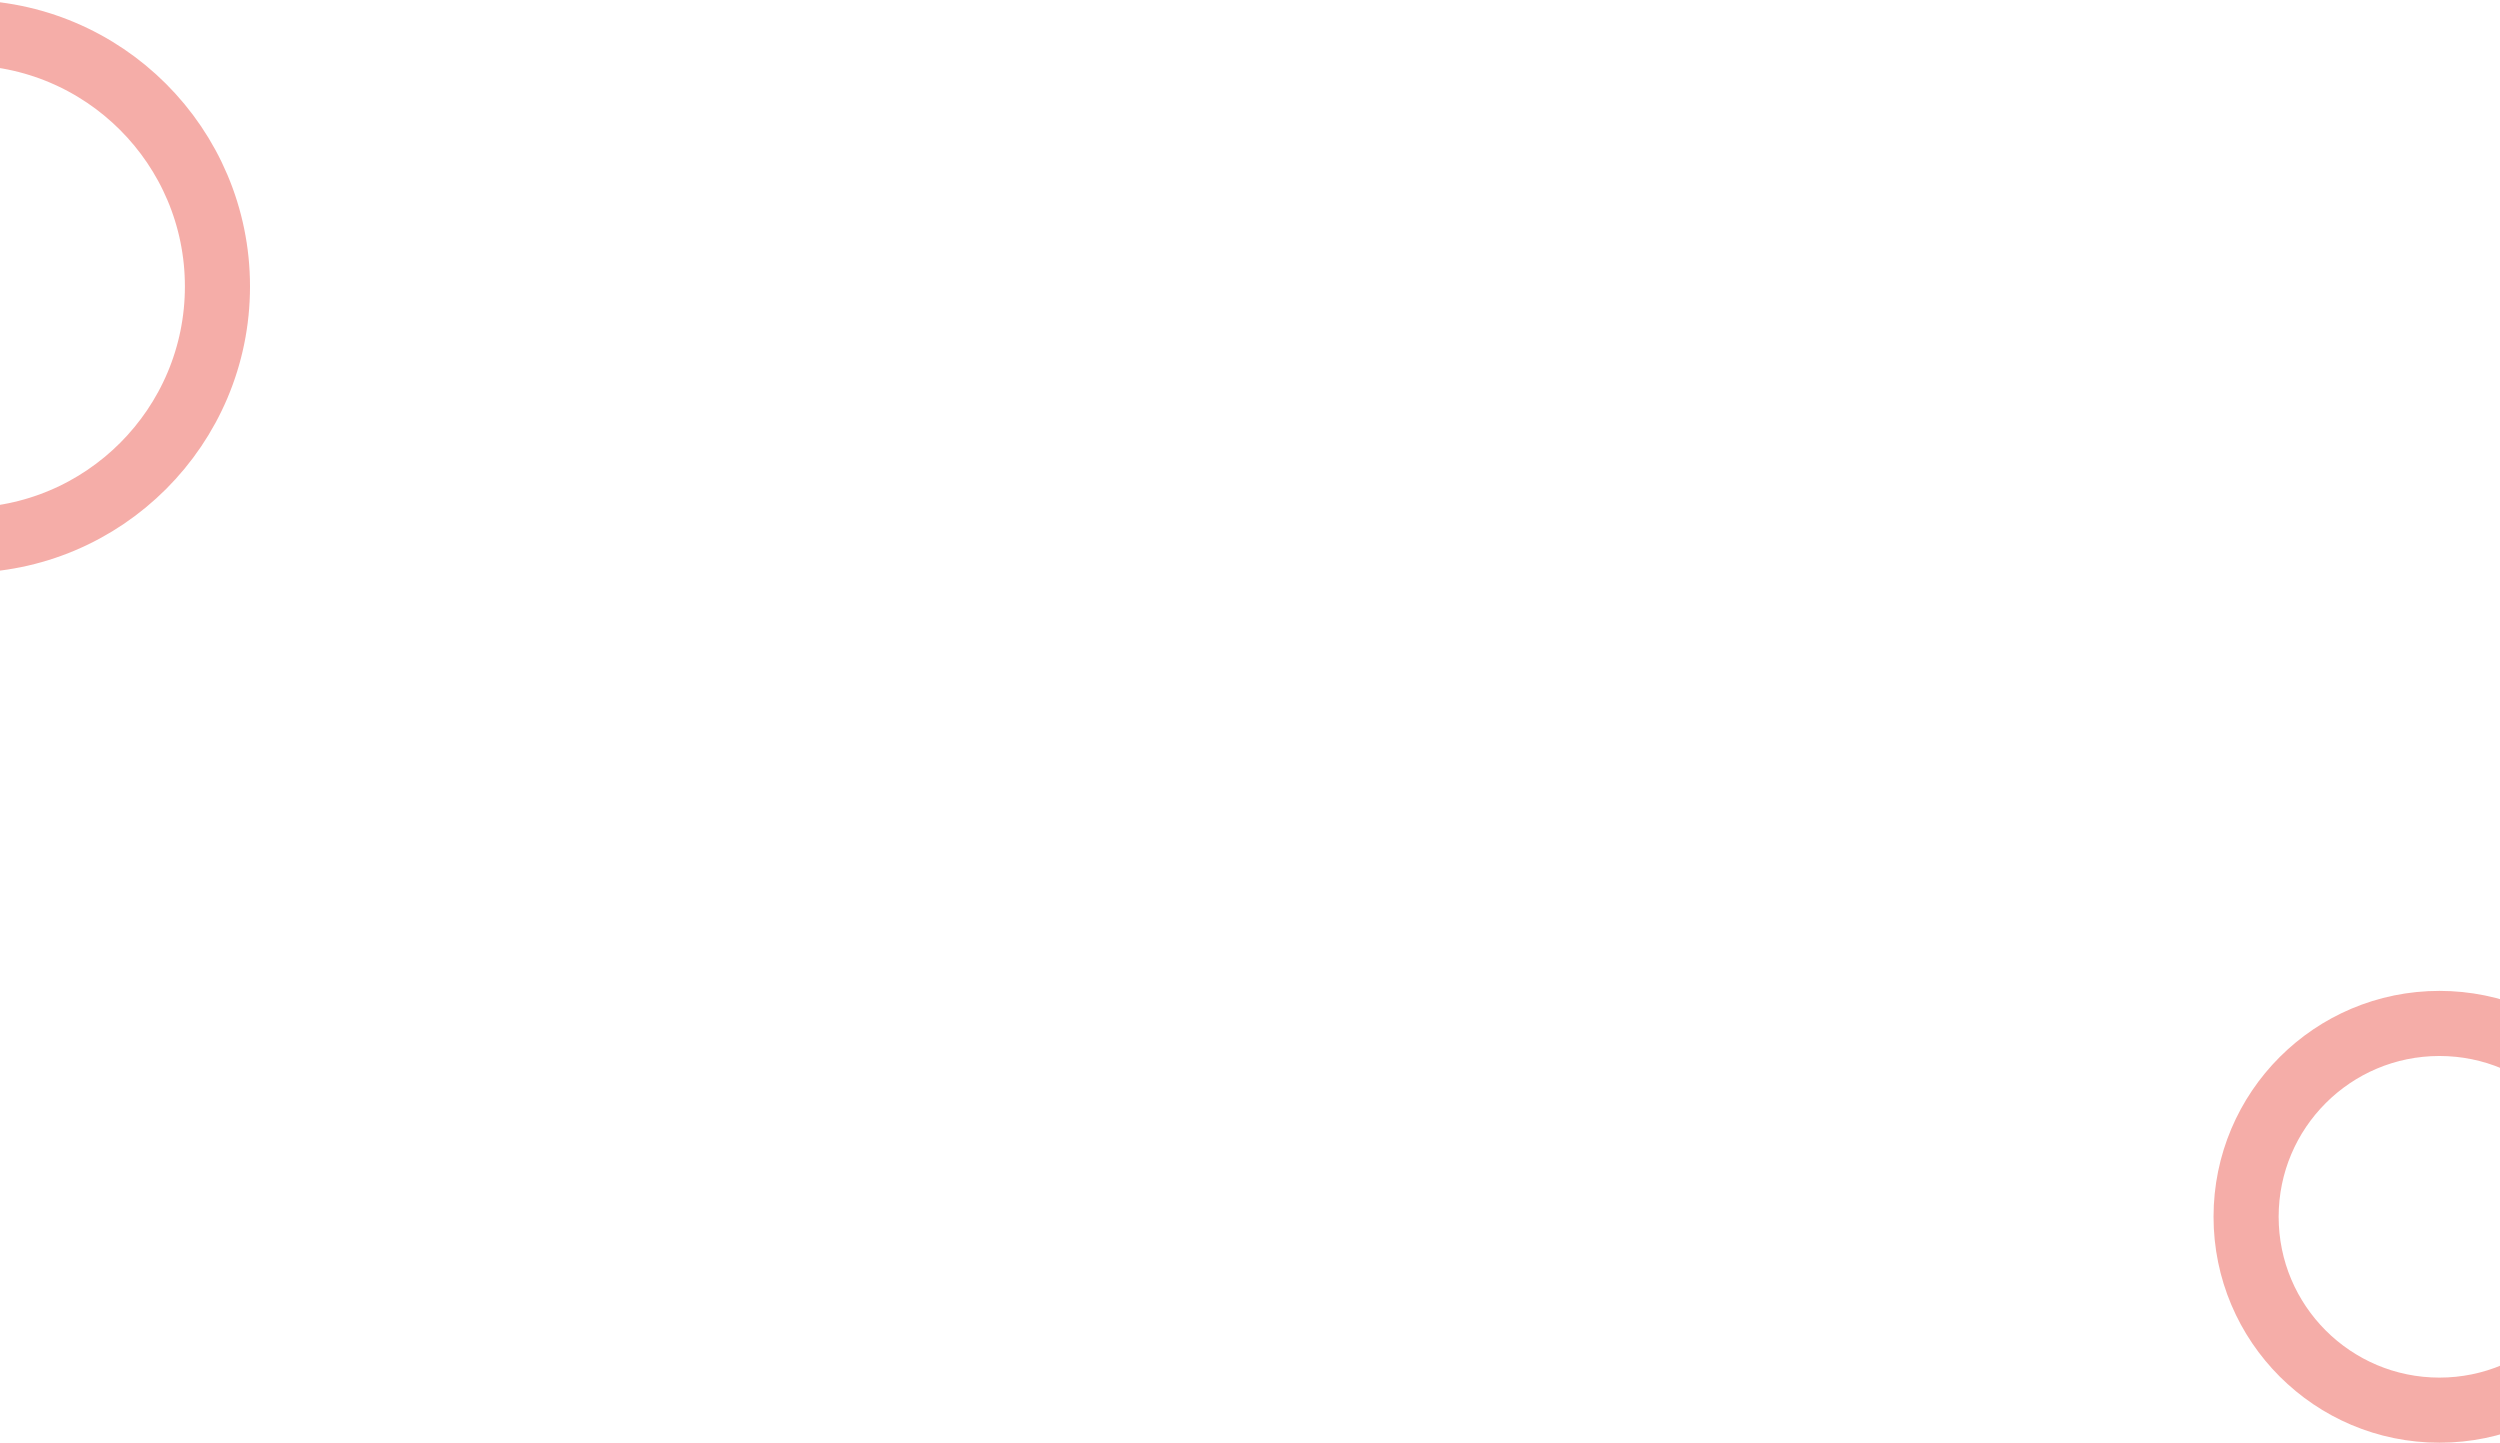 <svg width="1920" height="1108" viewBox="0 0 1920 1108" fill="none" xmlns="http://www.w3.org/2000/svg">
<path d="M167 220C167 327.696 79.695 415 -28 415C-135.696 415 -223 327.696 -223 220C-223 112.304 -135.696 25 -28 25C79.695 25 167 112.304 167 220Z" stroke="#EA544A" stroke-opacity="0.48" stroke-width="50"/>
<path d="M2022 934.5C2022 1016.51 1955.51 1083 1873.5 1083C1791.49 1083 1725 1016.51 1725 934.5C1725 852.486 1791.49 786 1873.5 786C1955.51 786 2022 852.486 2022 934.5Z" stroke="#EA544A" stroke-opacity="0.48" stroke-width="50"/>
</svg>
